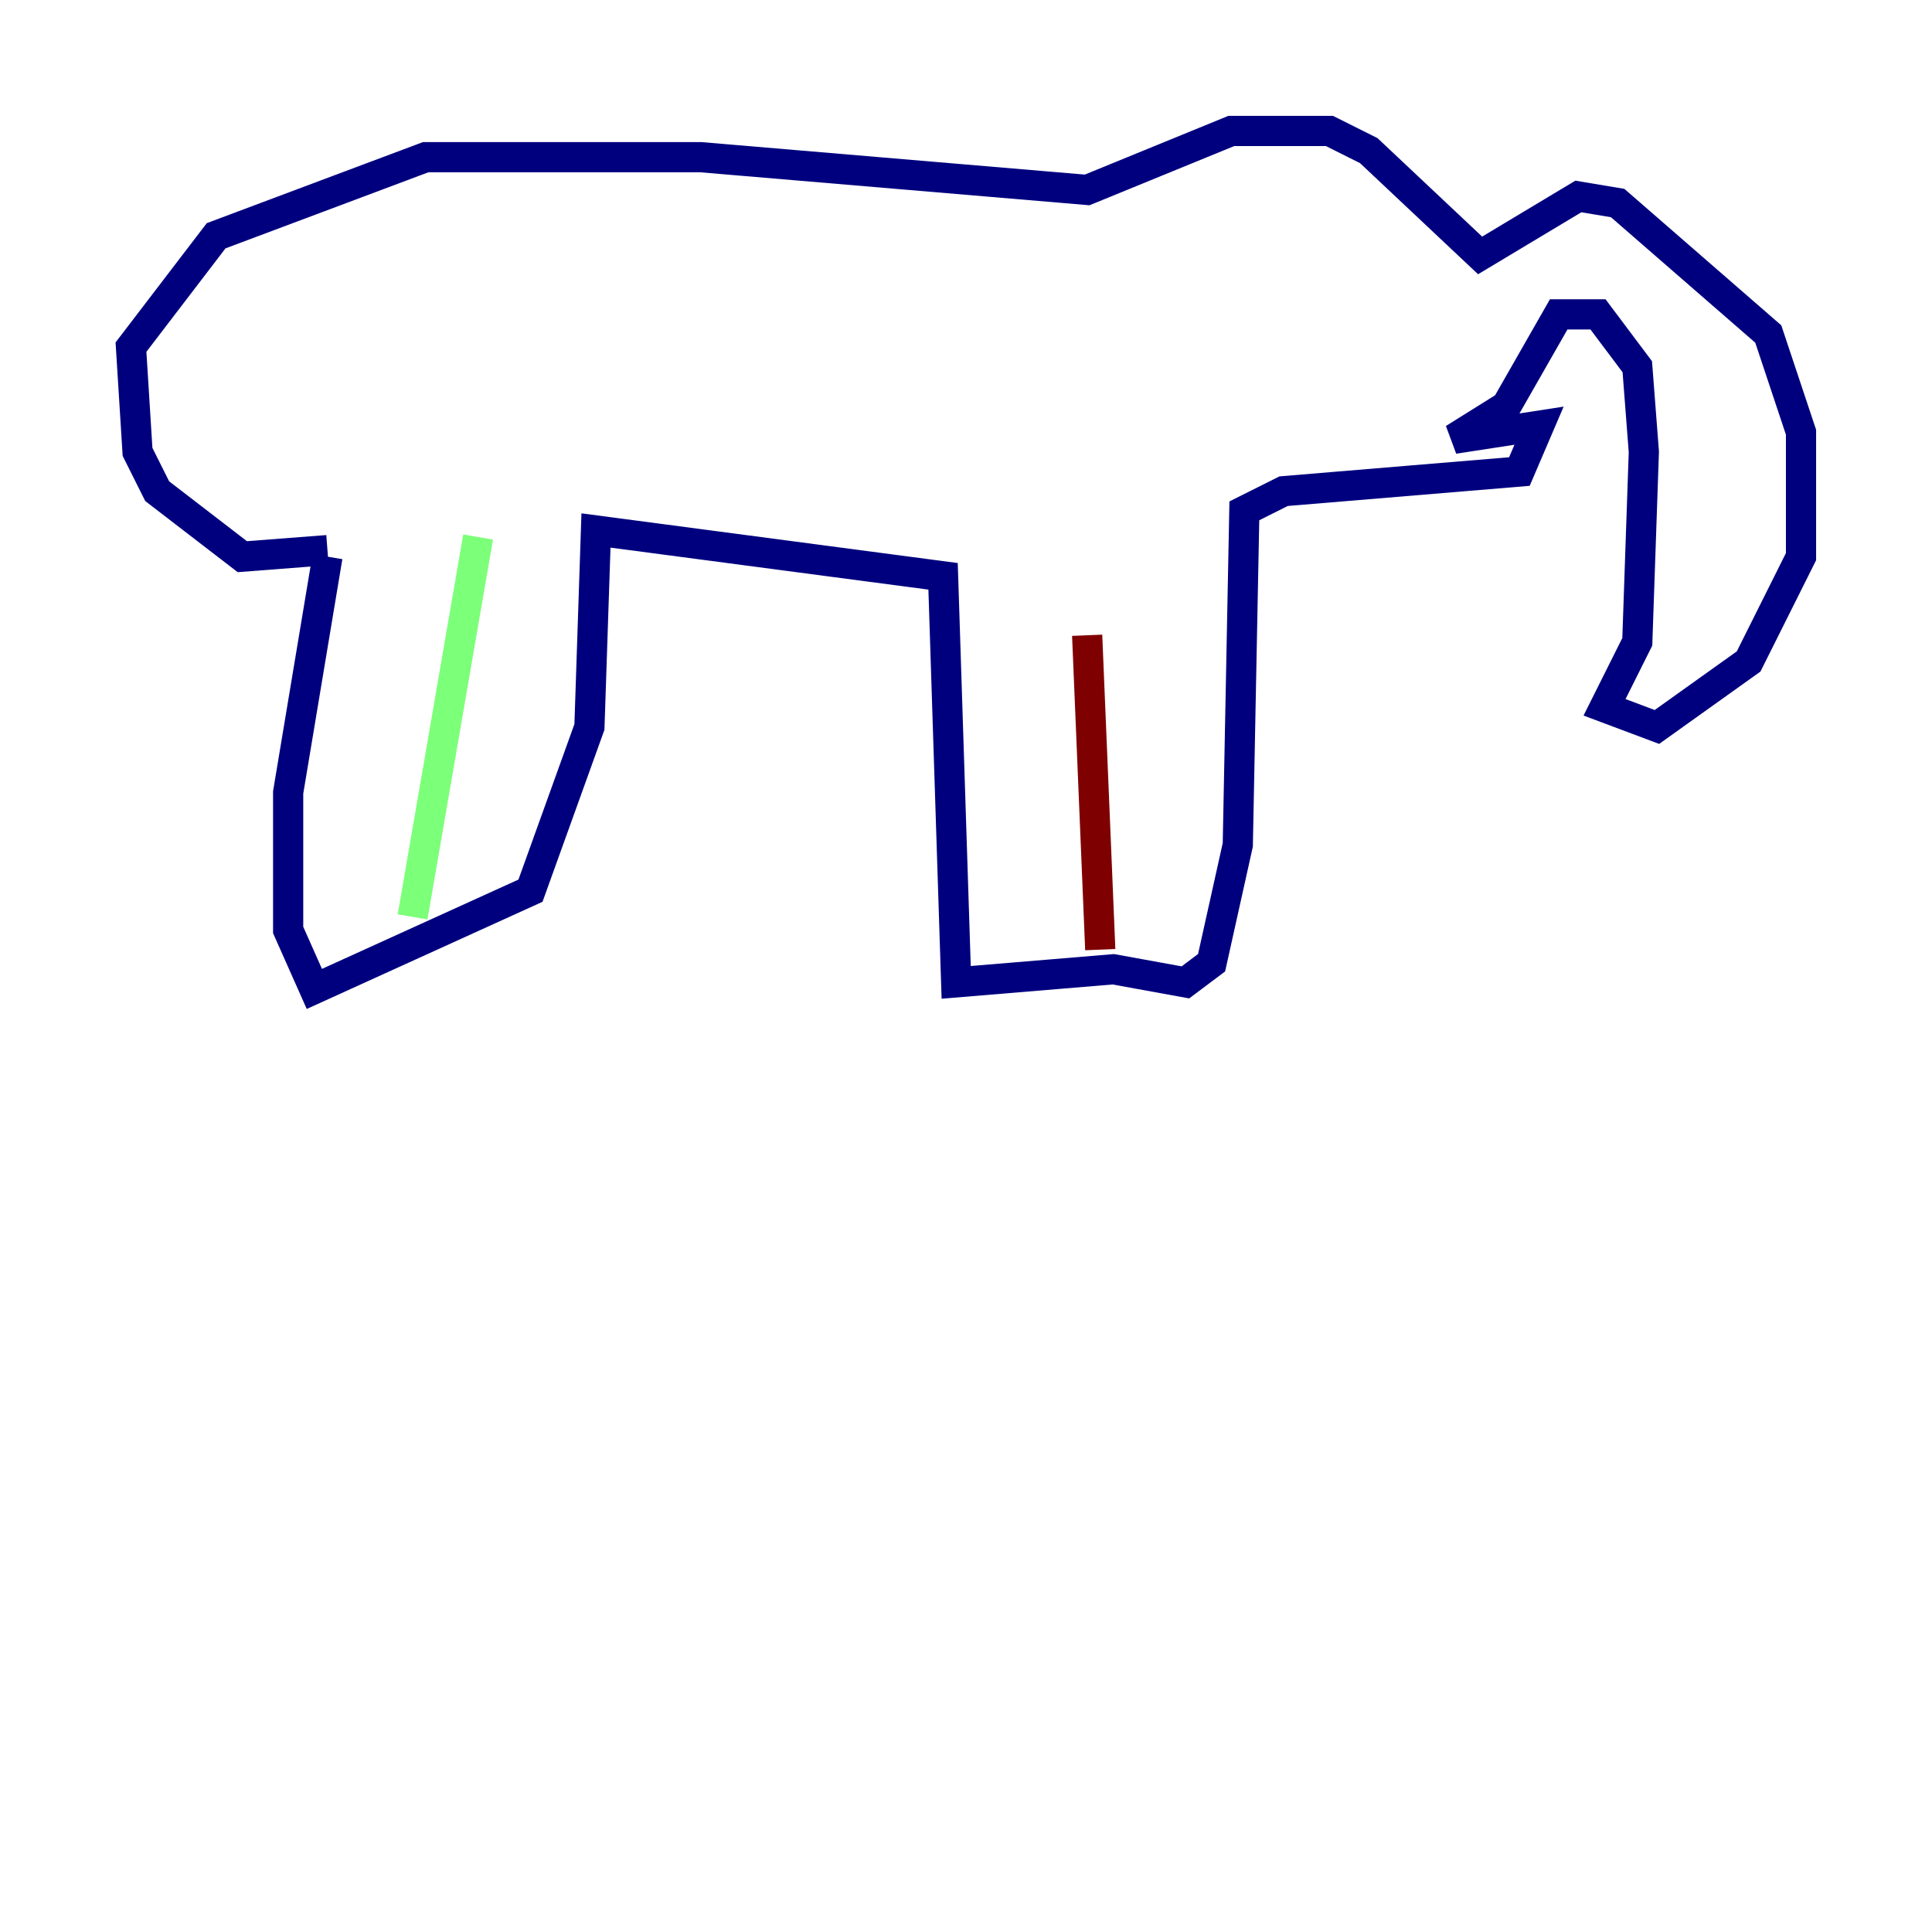<?xml version="1.0" encoding="utf-8" ?>
<svg baseProfile="tiny" height="128" version="1.2" viewBox="0,0,128,128" width="128" xmlns="http://www.w3.org/2000/svg" xmlns:ev="http://www.w3.org/2001/xml-events" xmlns:xlink="http://www.w3.org/1999/xlink"><defs /><polyline fill="none" points="21.695,36.881 19.091,52.502 19.091,61.614 20.827,65.519 35.146,59.01 39.051,48.163 39.485,35.146 62.481,38.183 63.349,65.085 73.763,64.217 78.536,65.085 80.271,63.783 82.007,55.973 82.441,33.844 85.044,32.542 100.664,31.241 101.966,28.203 96.325,29.071 99.797,26.902 103.268,20.827 105.871,20.827 108.475,24.298 108.909,29.939 108.475,42.522 106.305,46.861 109.776,48.163 115.851,43.824 119.322,36.881 119.322,28.637 117.153,22.129 107.173,13.451 104.57,13.017 98.061,16.922 90.685,9.98 88.081,8.678 81.573,8.678 72.027,12.583 46.427,10.414 28.203,10.414 14.319,15.62 8.678,22.997 9.112,29.939 10.414,32.542 16.054,36.881 21.695,36.447" stroke="#00007f" stroke-width="2" /><polyline fill="none" points="27.336,60.746 31.675,35.58" stroke="#7cff79" stroke-width="2" /><polyline fill="none" points="72.895,62.915 72.027,42.088" stroke="#7f0000" stroke-width="2" /></svg>